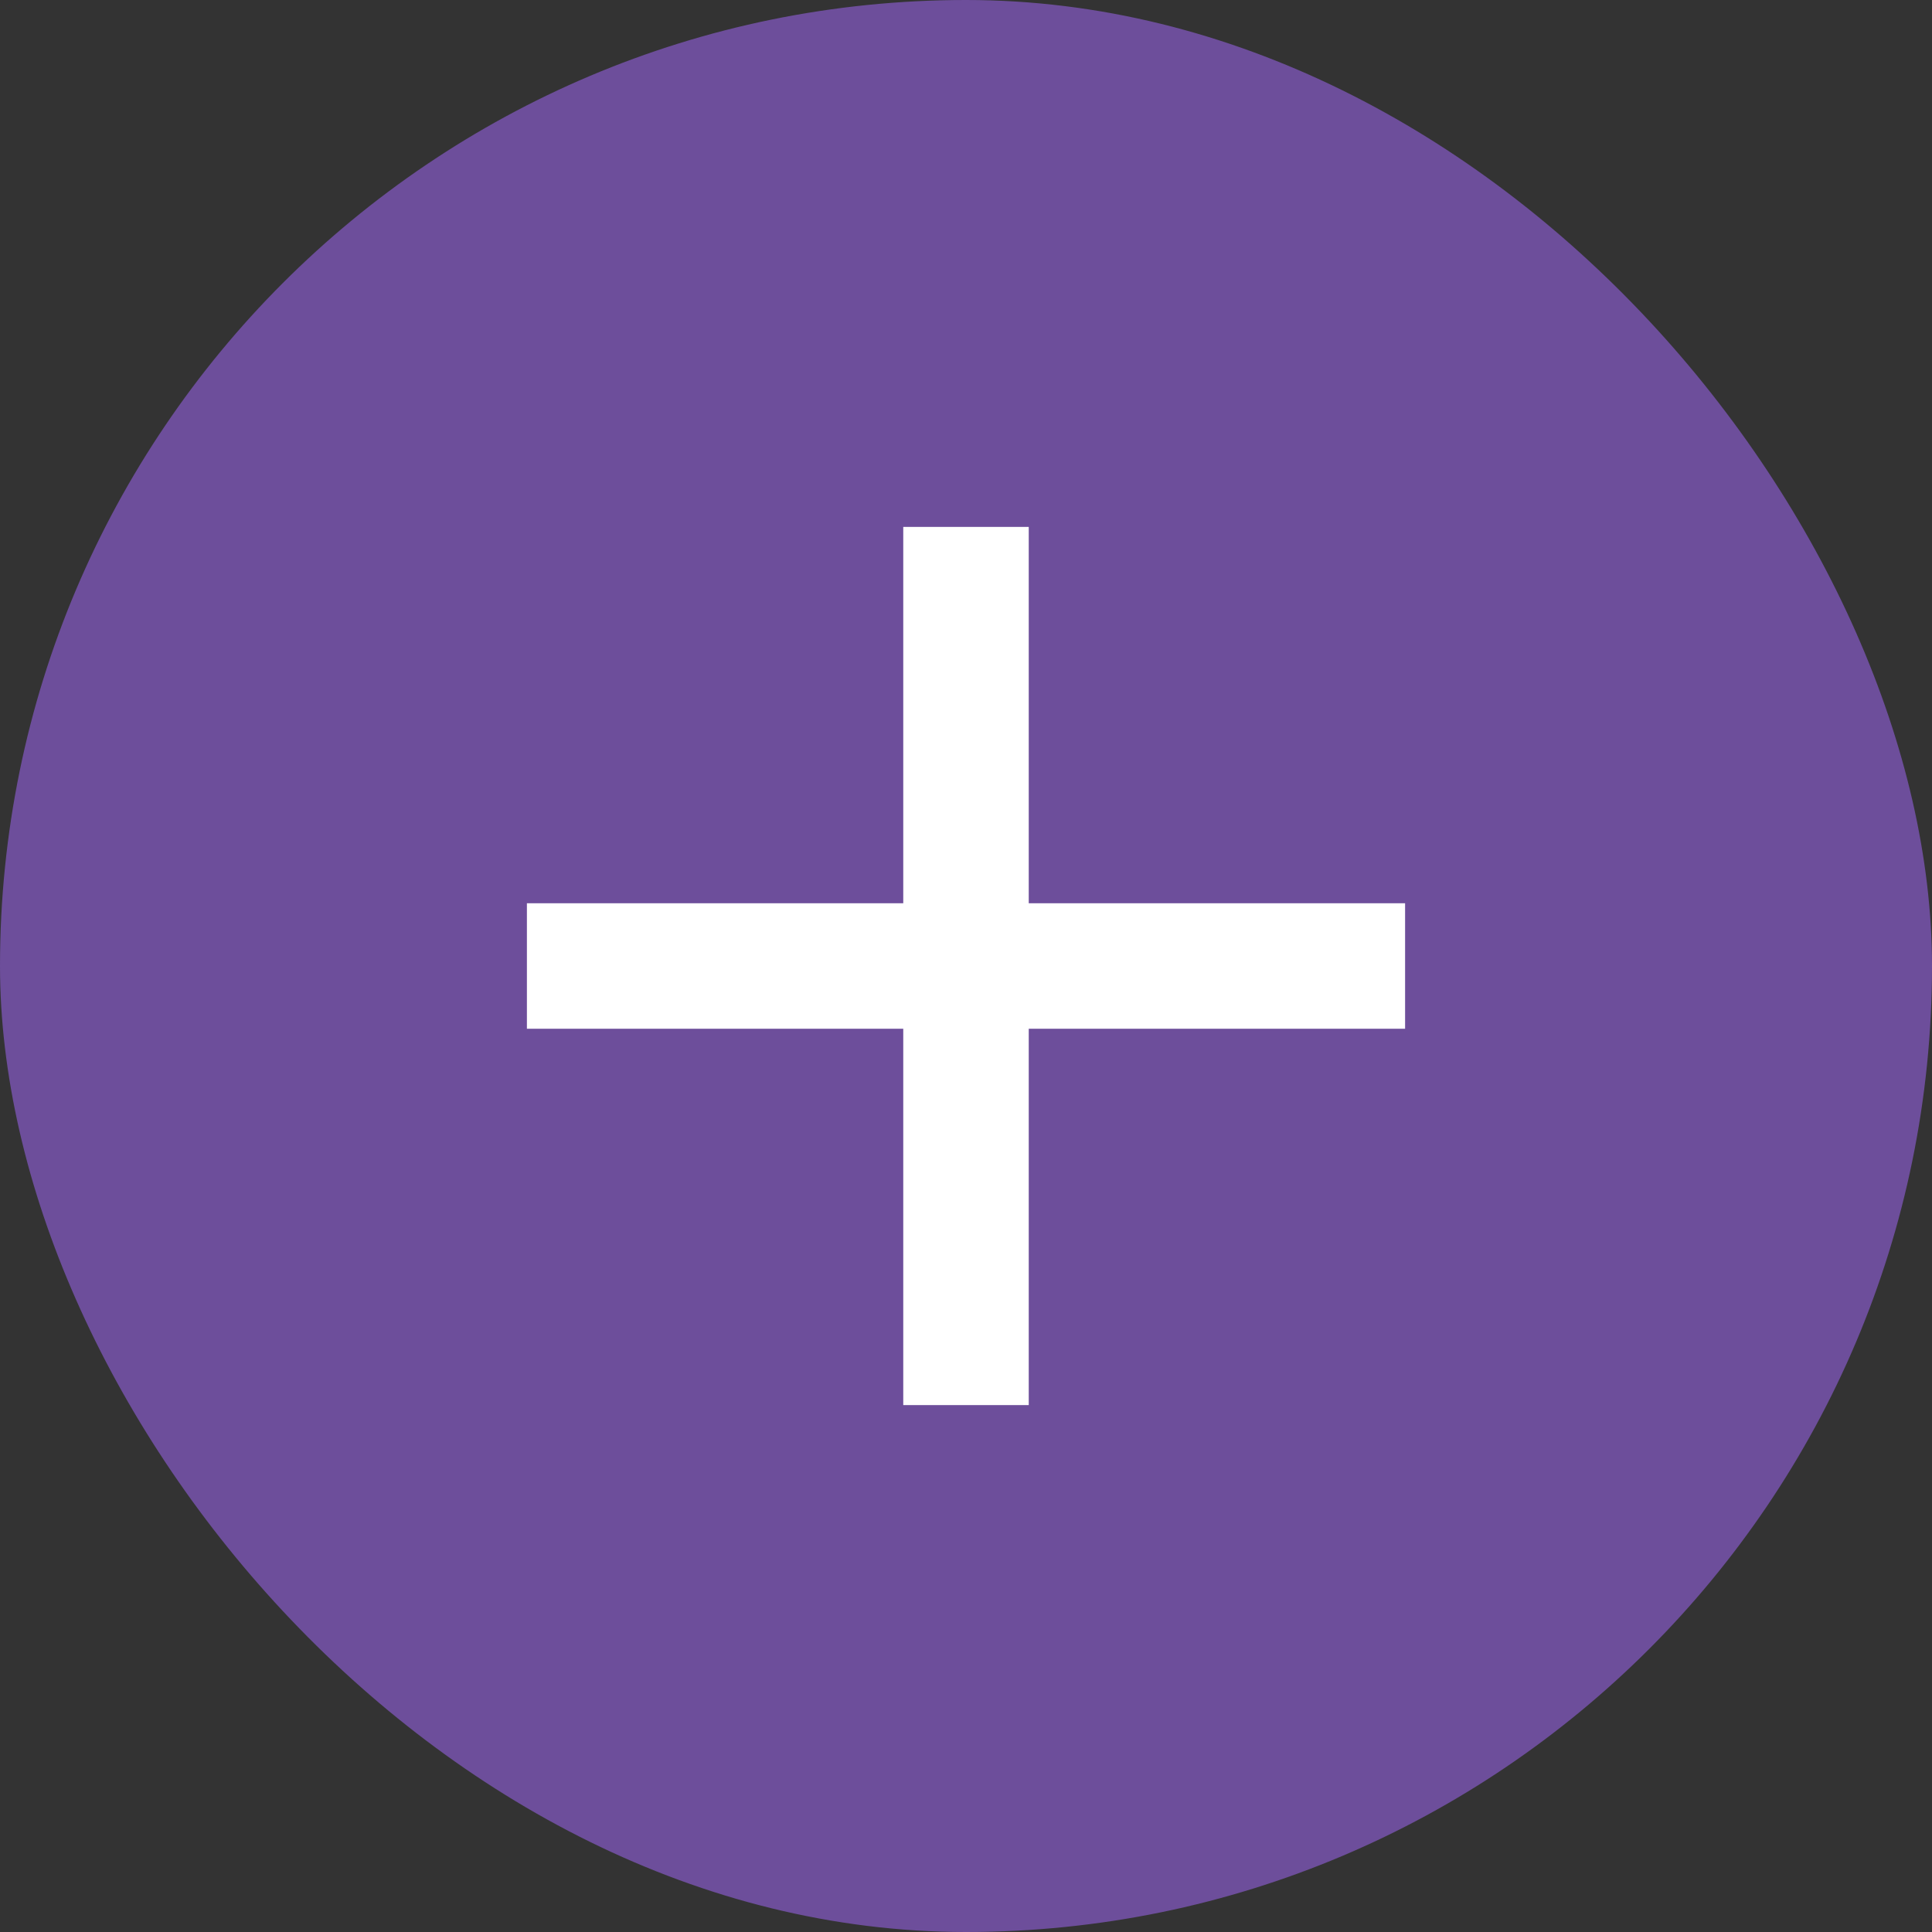 <svg width="44" height="44" viewBox="0 0 44 44" fill="none" xmlns="http://www.w3.org/2000/svg">
<rect x="0" y="0" width="44" height="44" fill="#333333" stroke="none"/>
<g id="Group 2">
<rect id="Rectangle 10" width="44" height="44" rx="22" fill="#6D4E9B"/>
<path id="Vector" d="M32 23.429H23.429V32H20.571V23.429H12V20.571H20.571V12H23.429V20.571H32V23.429Z" fill="white"/>
</g>
</svg>
